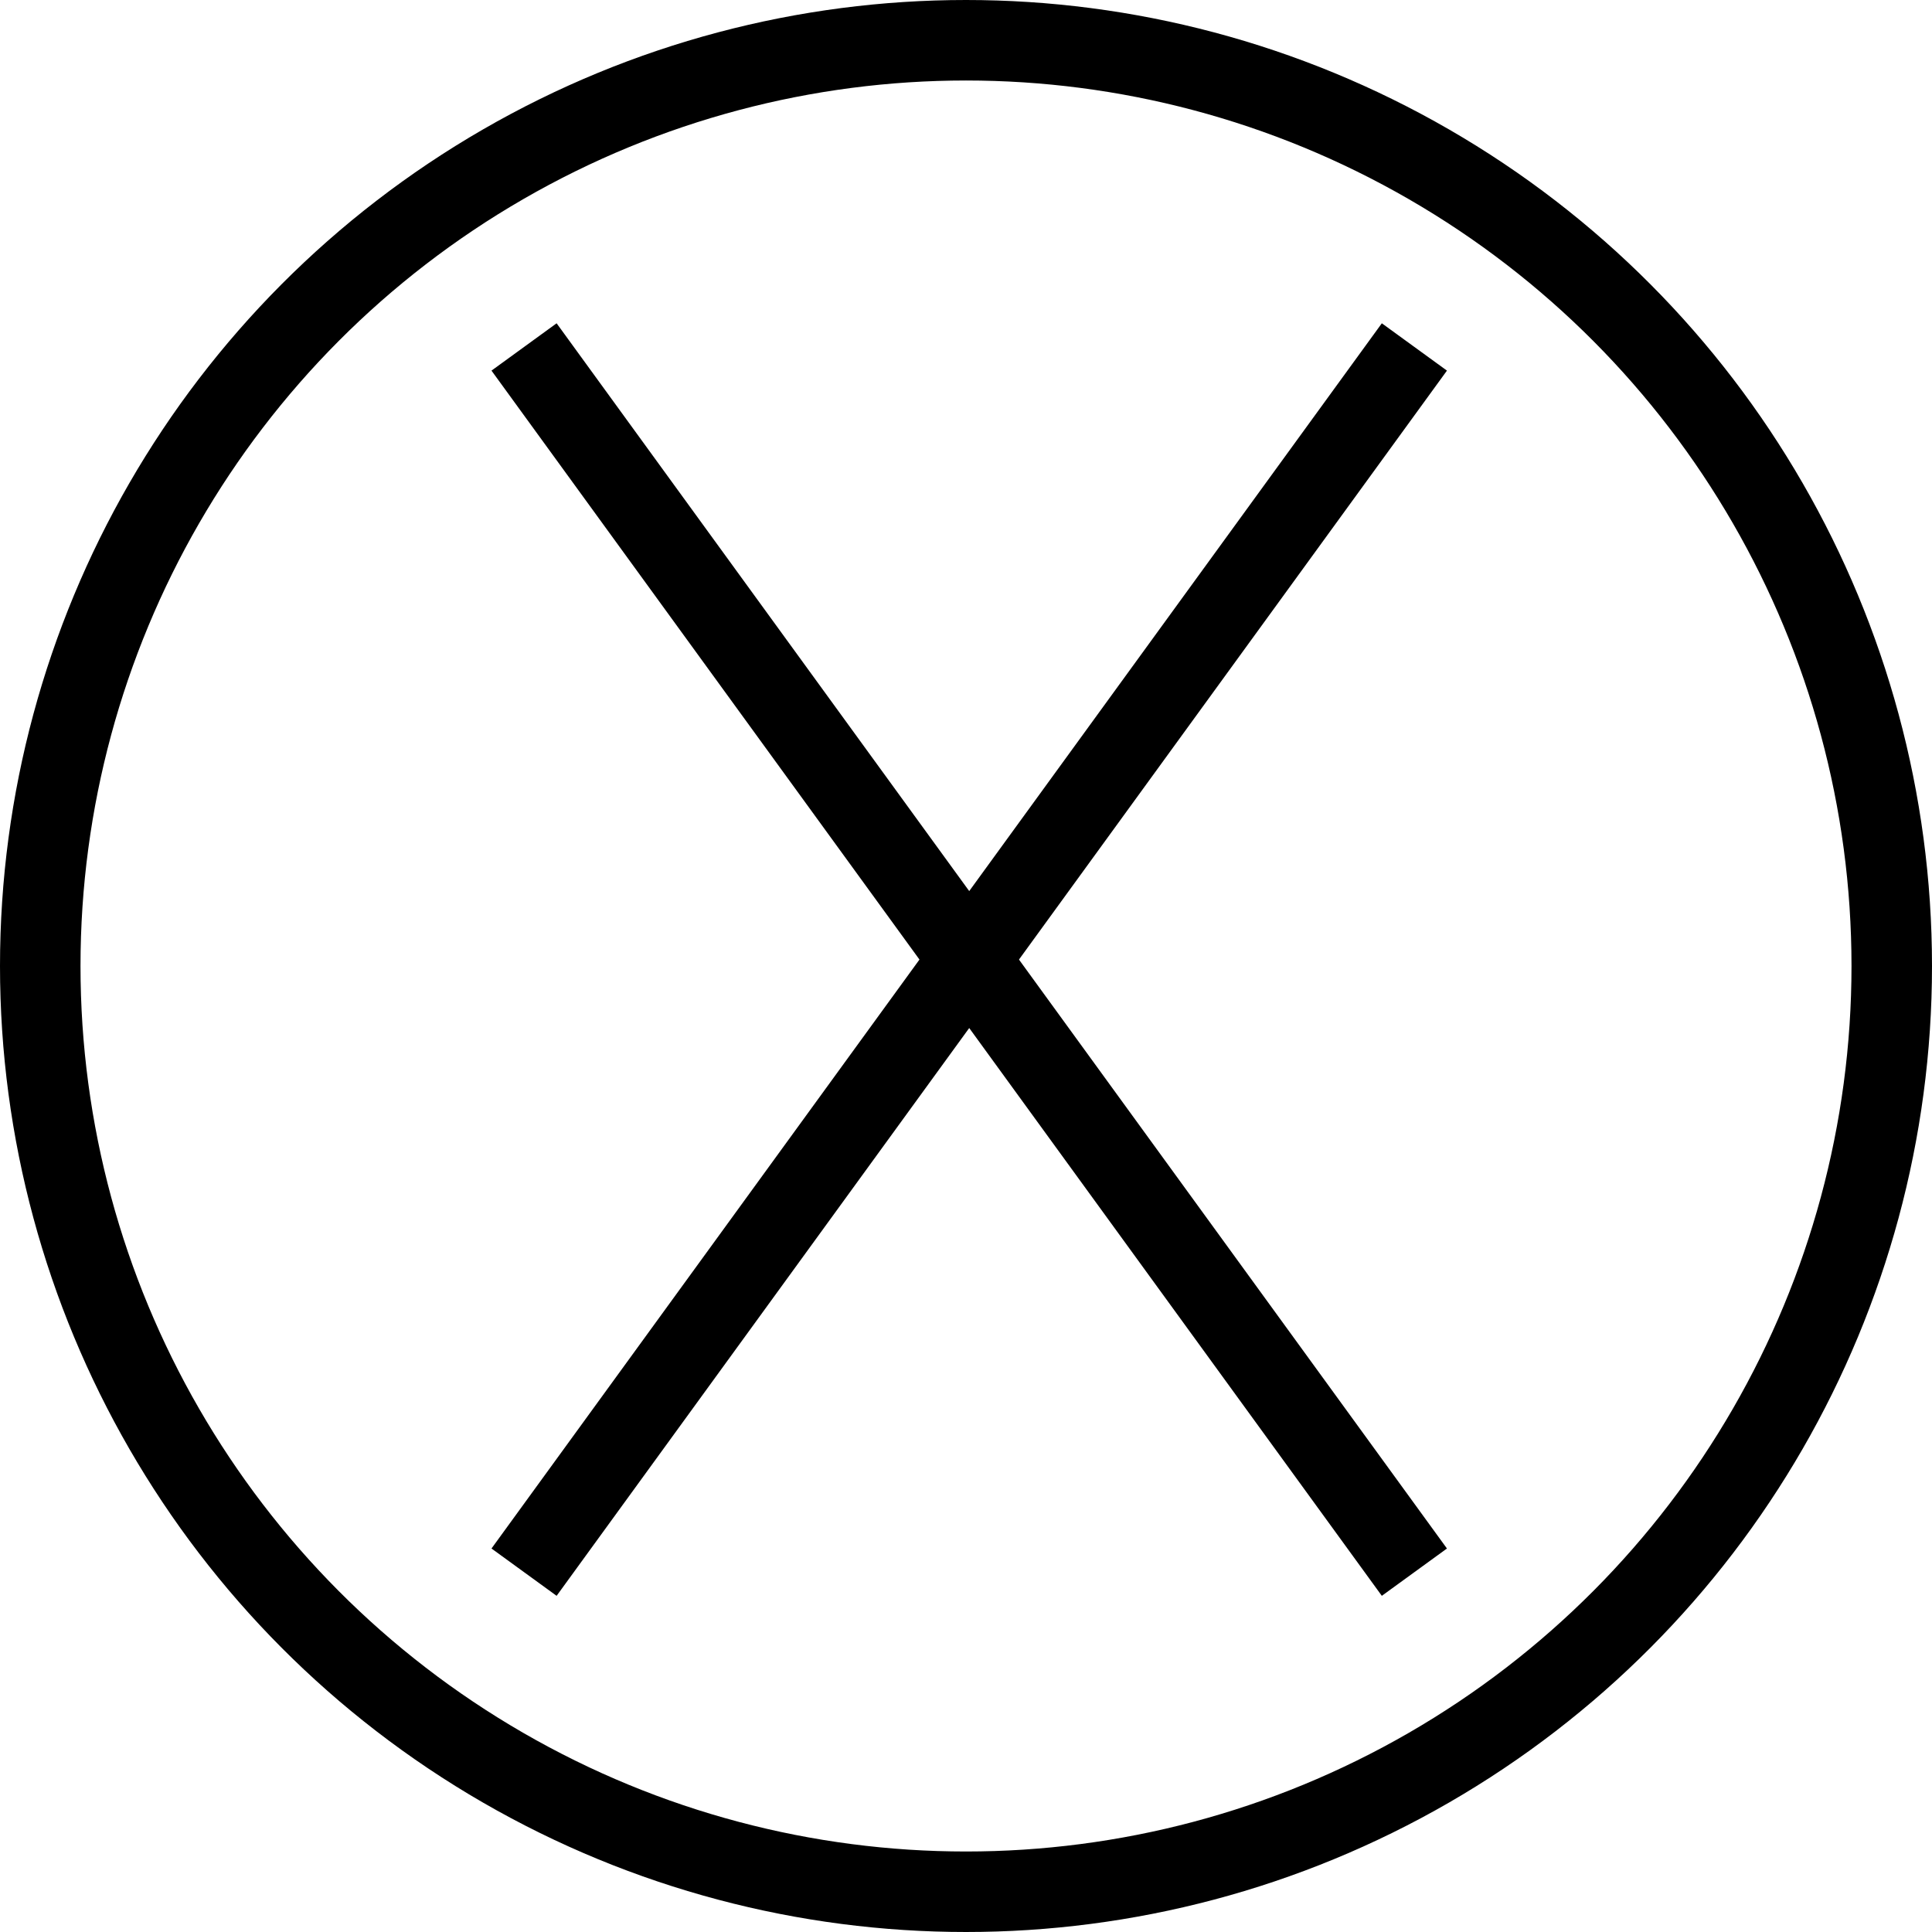 <svg id="edab99db-7a2b-40bc-ba1b-08c25e0f4a47" data-name="Layer 1" xmlns="http://www.w3.org/2000/svg" viewBox="0 0 24 24"><circle cx="12" cy="12" r="11.5" fill="none" stroke="#000" stroke-miterlimit="10"/><line x1="17.57" y1="4.31" x2="6.51" y2="19.53" fill="none" stroke="#000" stroke-miterlimit="10"/><line x1="6.51" y1="4.31" x2="17.57" y2="19.53" fill="none" stroke="#000" stroke-miterlimit="10"/></svg>